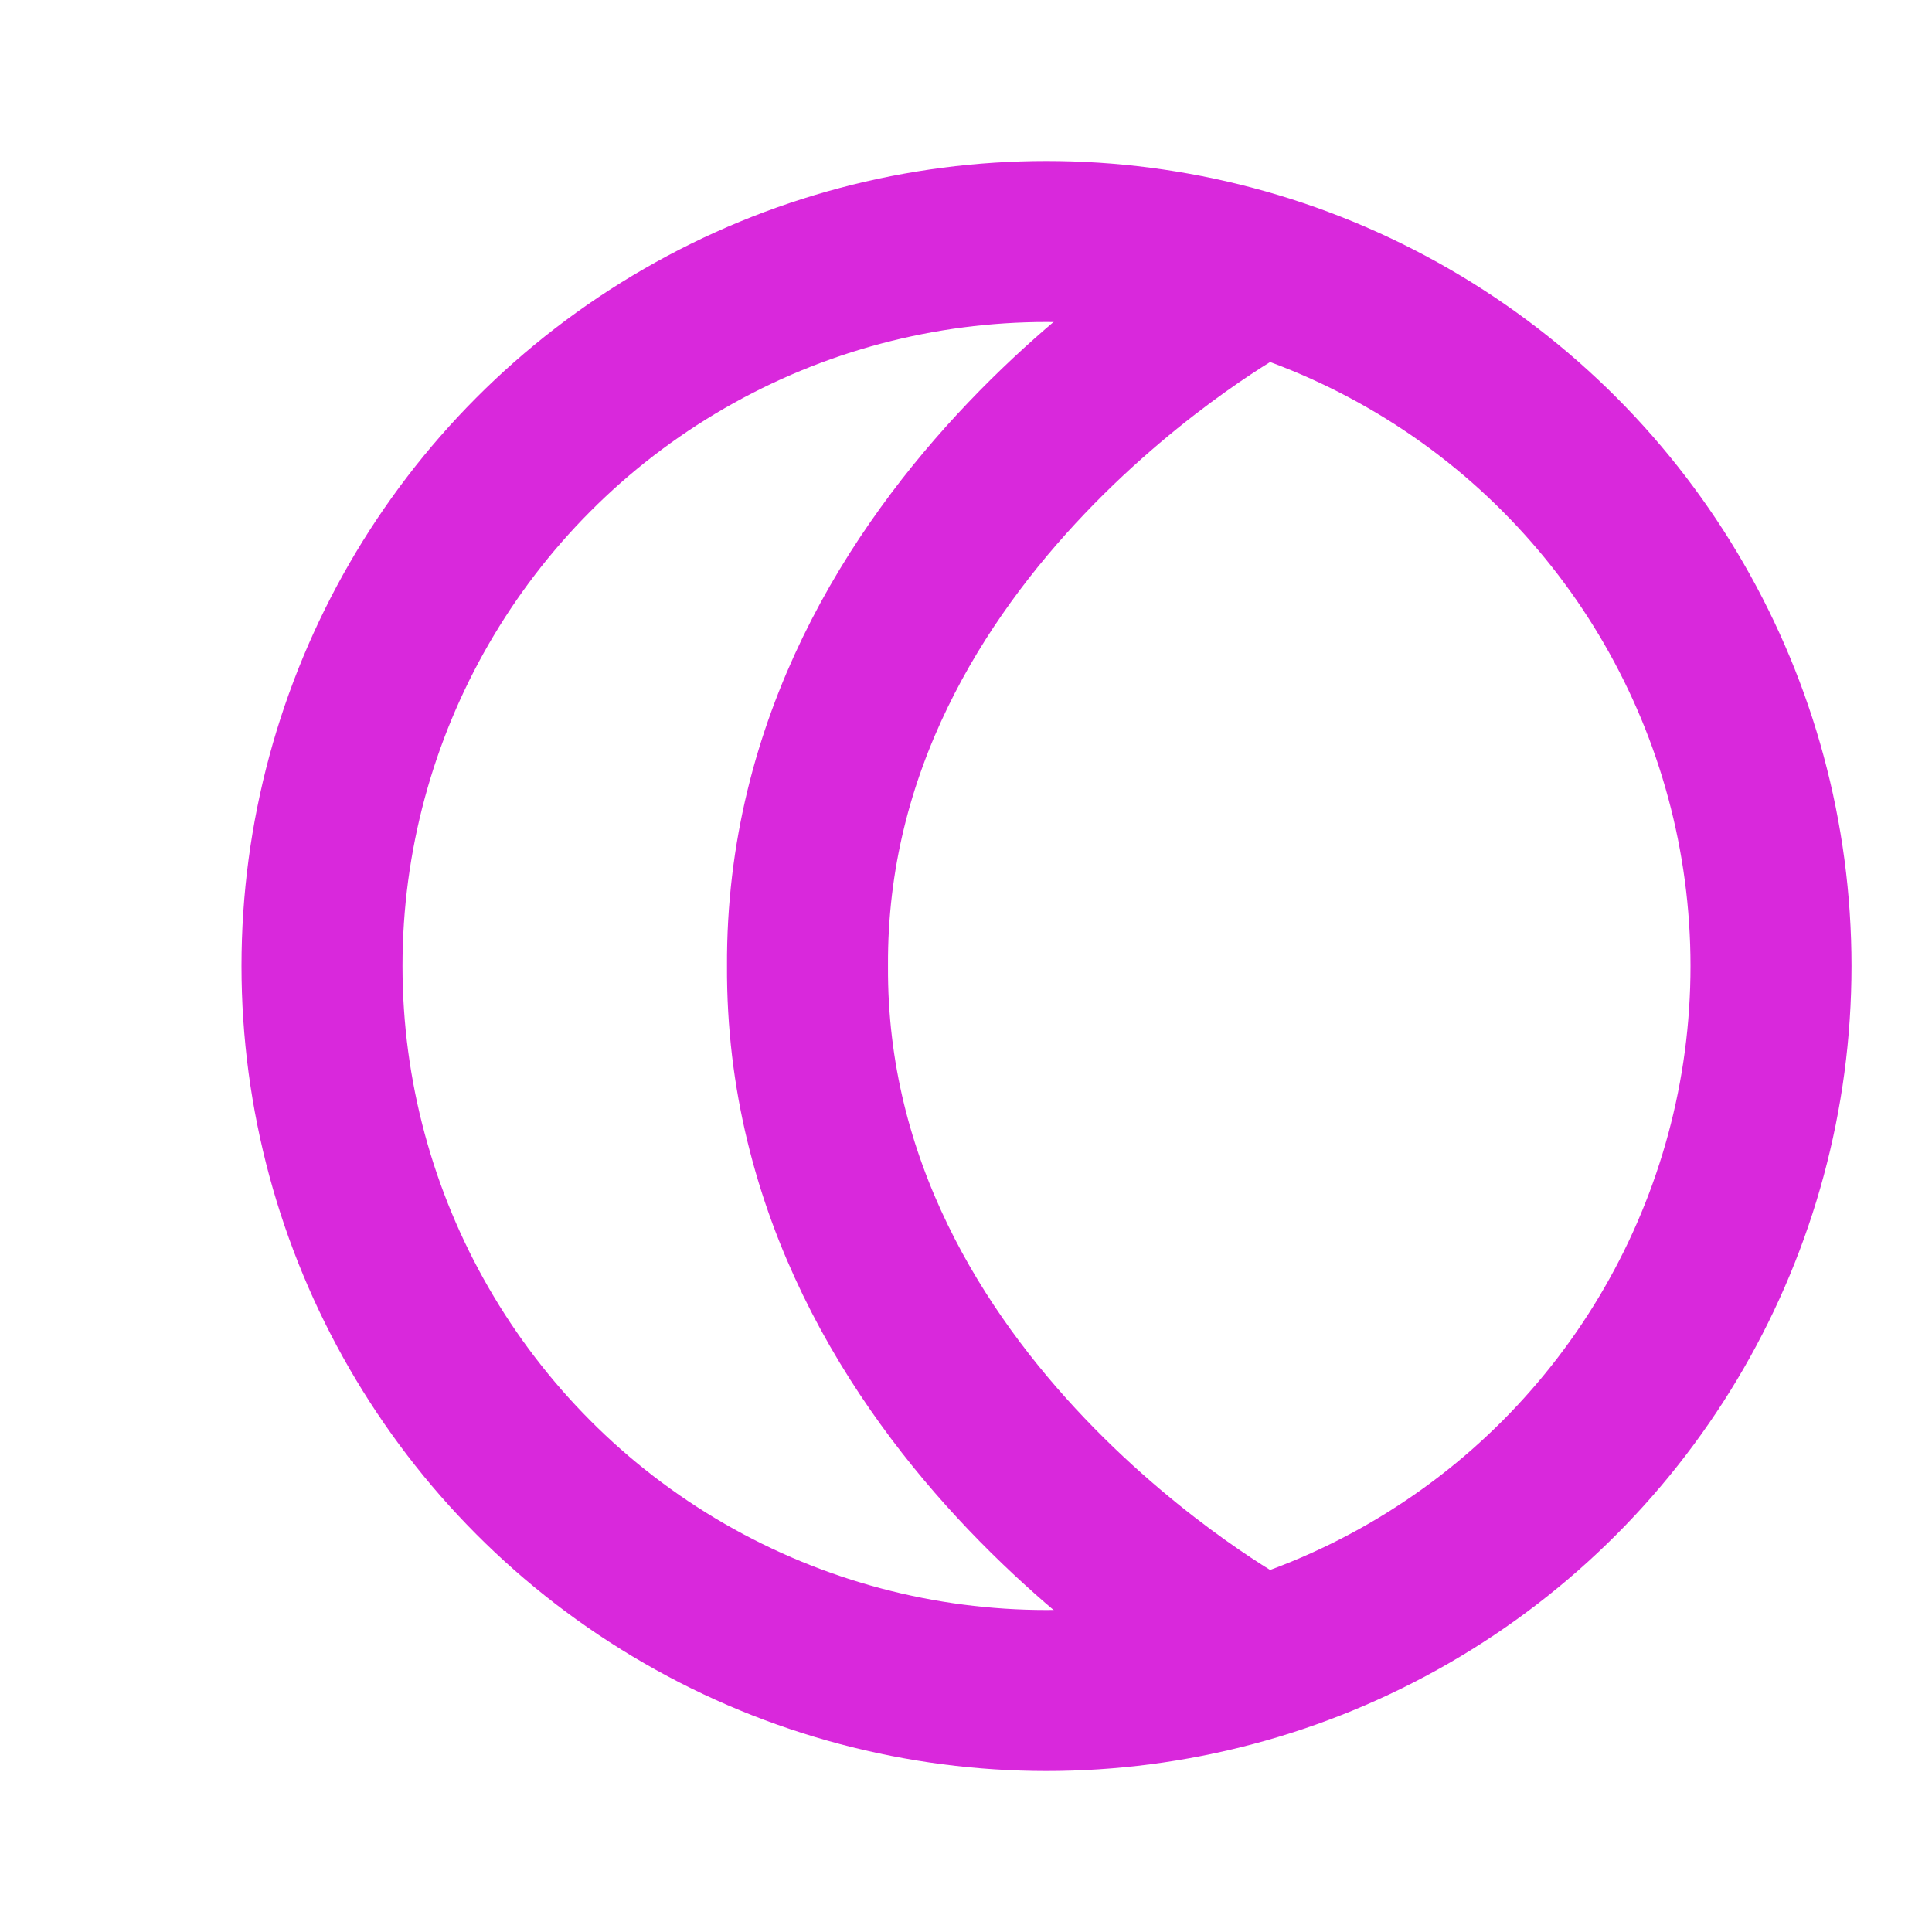 <svg width="24" height="24" viewBox="0 0 24 24" fill="none" xmlns="http://www.w3.org/2000/svg">
<circle cx="13" cy="12" r="9" stroke="#D928DC" stroke-width="2"/>
<path d="M15.5 3.5C15.5 3.5 10 6.5 10.031 12C10 17.5 15.5 20.5 15.5 20.5" stroke="#D928DC" stroke-width="2" stroke-linecap="round"/>
</svg>
